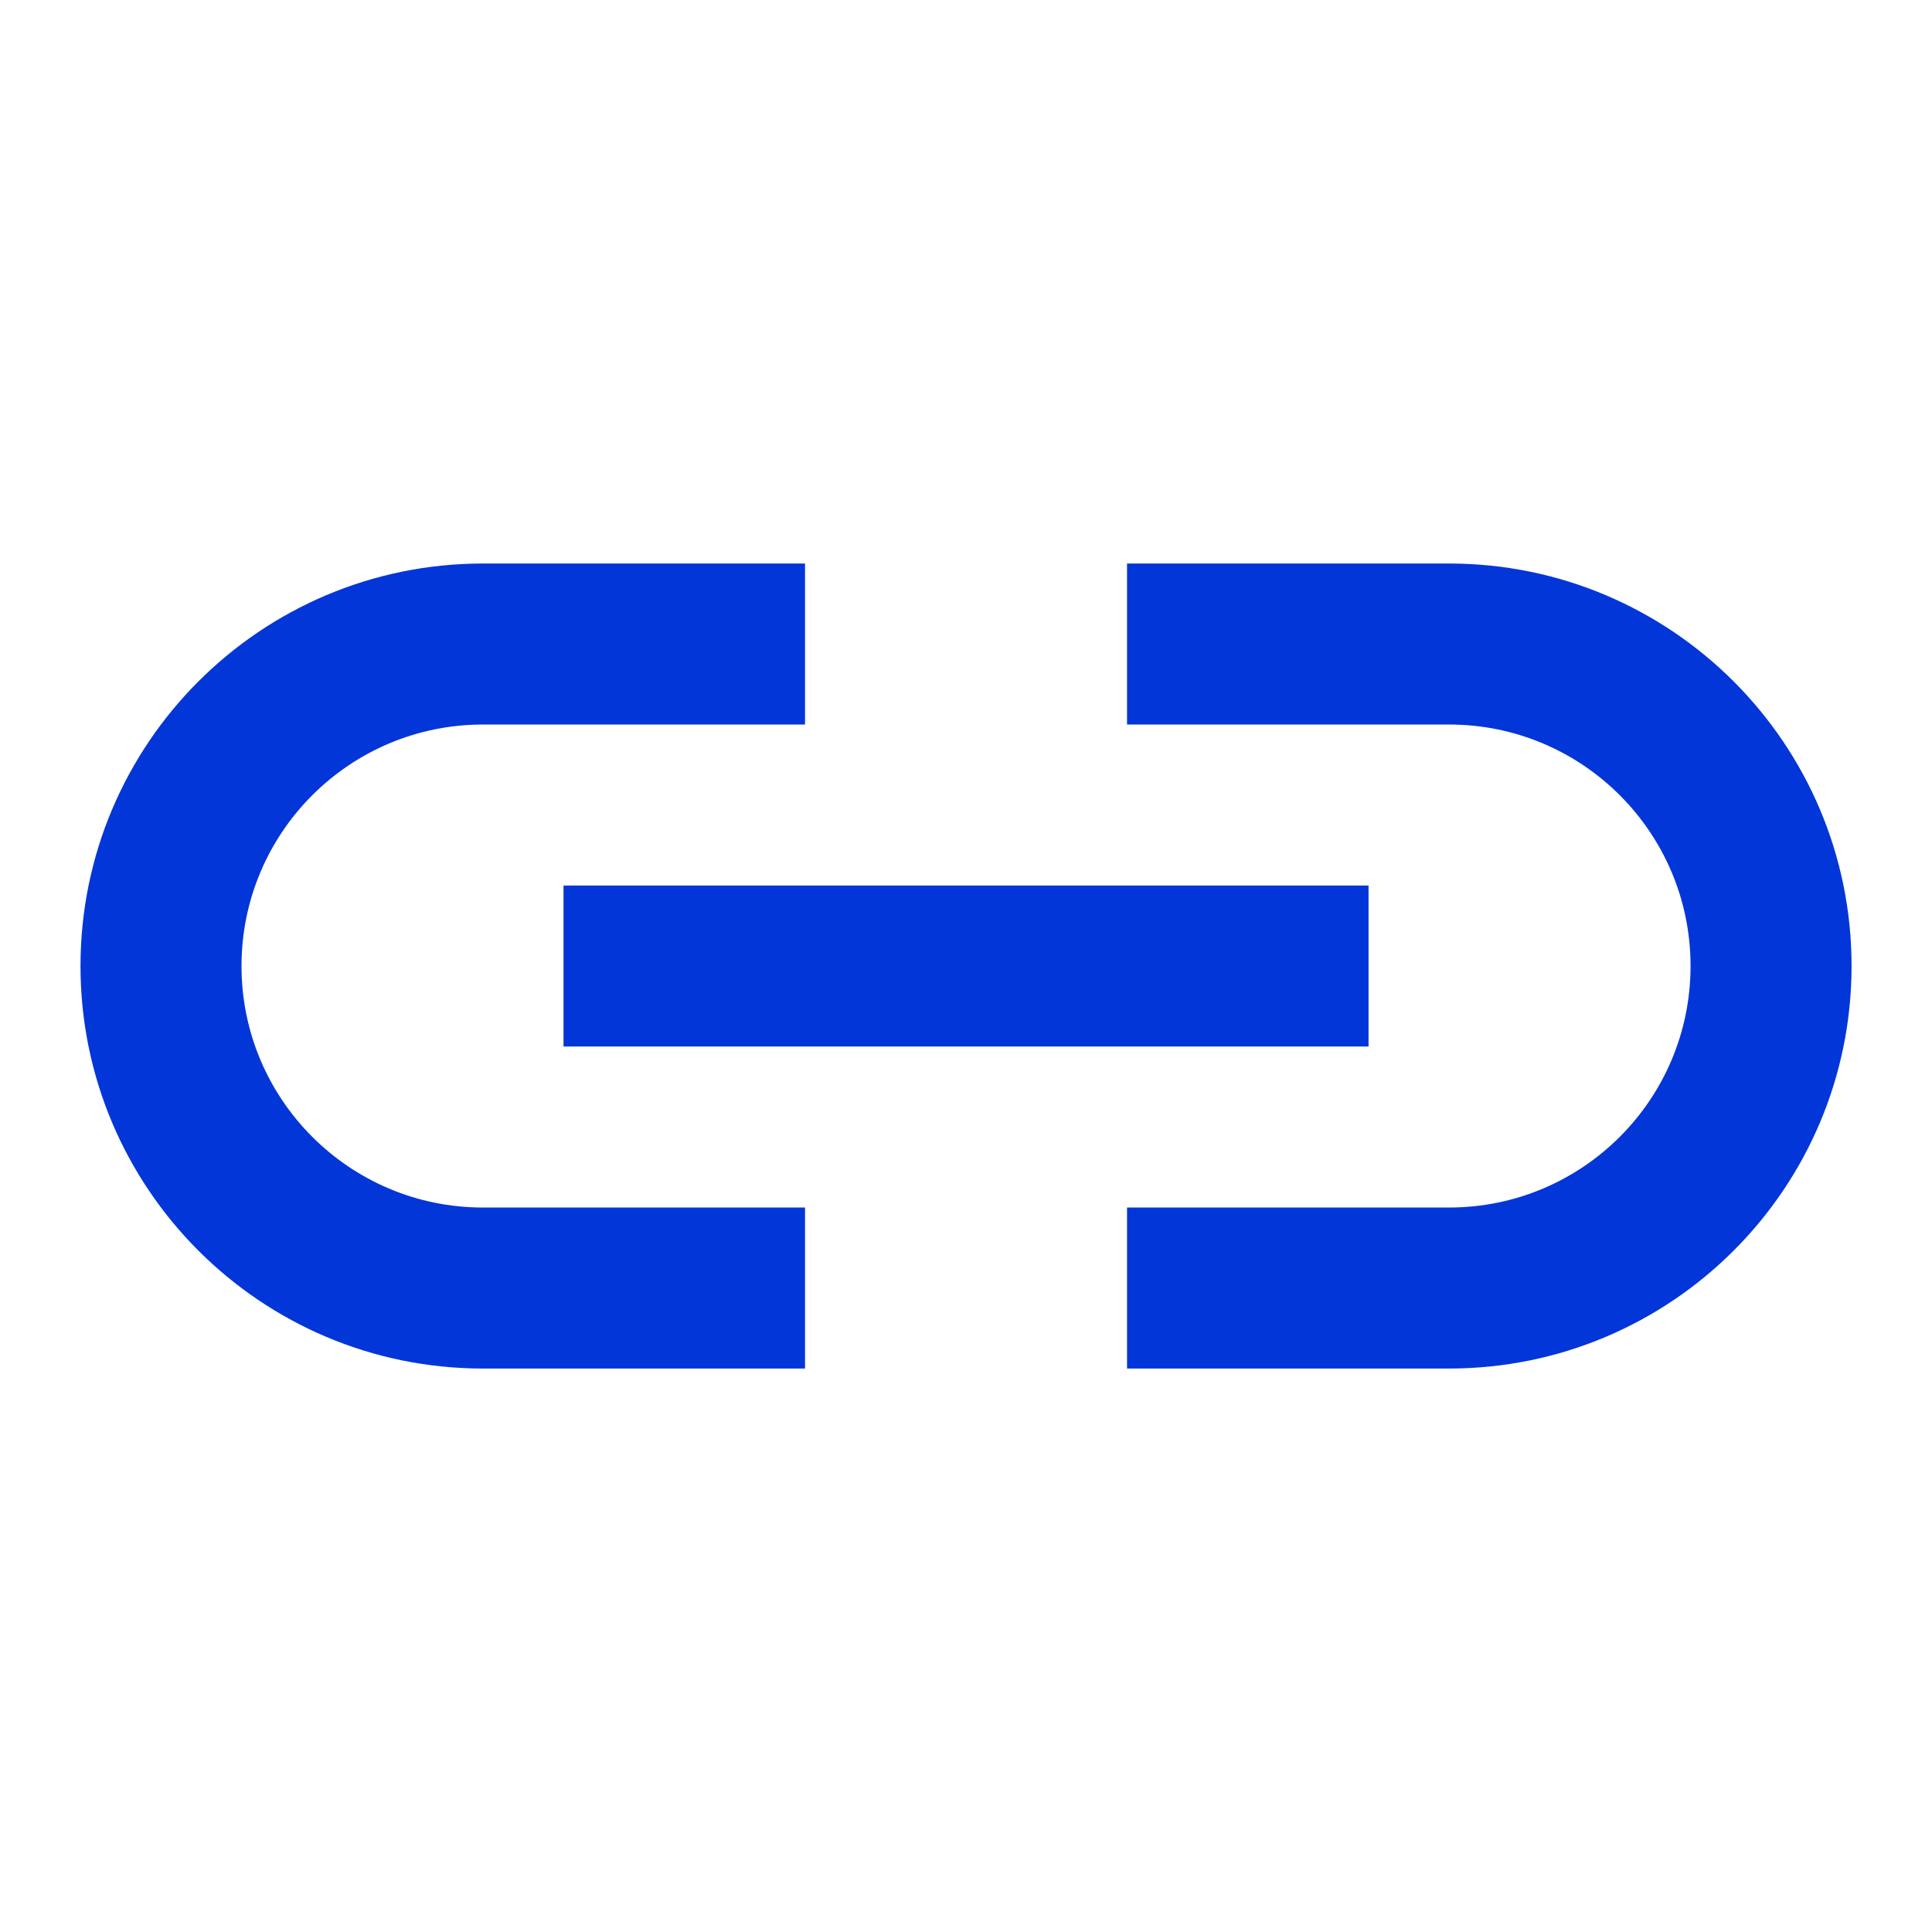 <svg xmlns="http://www.w3.org/2000/svg" xmlns:xlink="http://www.w3.org/1999/xlink" viewBox="0,0,256,256" width="48px" height="48px" fill-rule="nonzero"><g fill="#0336d9" fill-rule="nonzero" stroke="none" stroke-width="1" stroke-linecap="butt" stroke-linejoin="miter" stroke-miterlimit="10" stroke-dasharray="" stroke-dashoffset="0" font-family="none" font-weight="none" font-size="none" text-anchor="none" style="mix-blend-mode: normal"><g transform="scale(10.667,10.667)"><path d="M6,7c-2.761,0 -5,2.239 -5,5c0,2.761 2.239,5 5,5h4v-2h-4c-1.657,0 -3,-1.343 -3,-3c0,-1.657 1.343,-3 3,-3h4v-2zM14,7v2h4c1.657,0 3,1.343 3,3c0,1.657 -1.343,3 -3,3h-4v2h4c2.761,0 5,-2.239 5,-5c0,-2.761 -2.239,-5 -5,-5zM7,11v2h10v-2z"></path></g></g></svg>